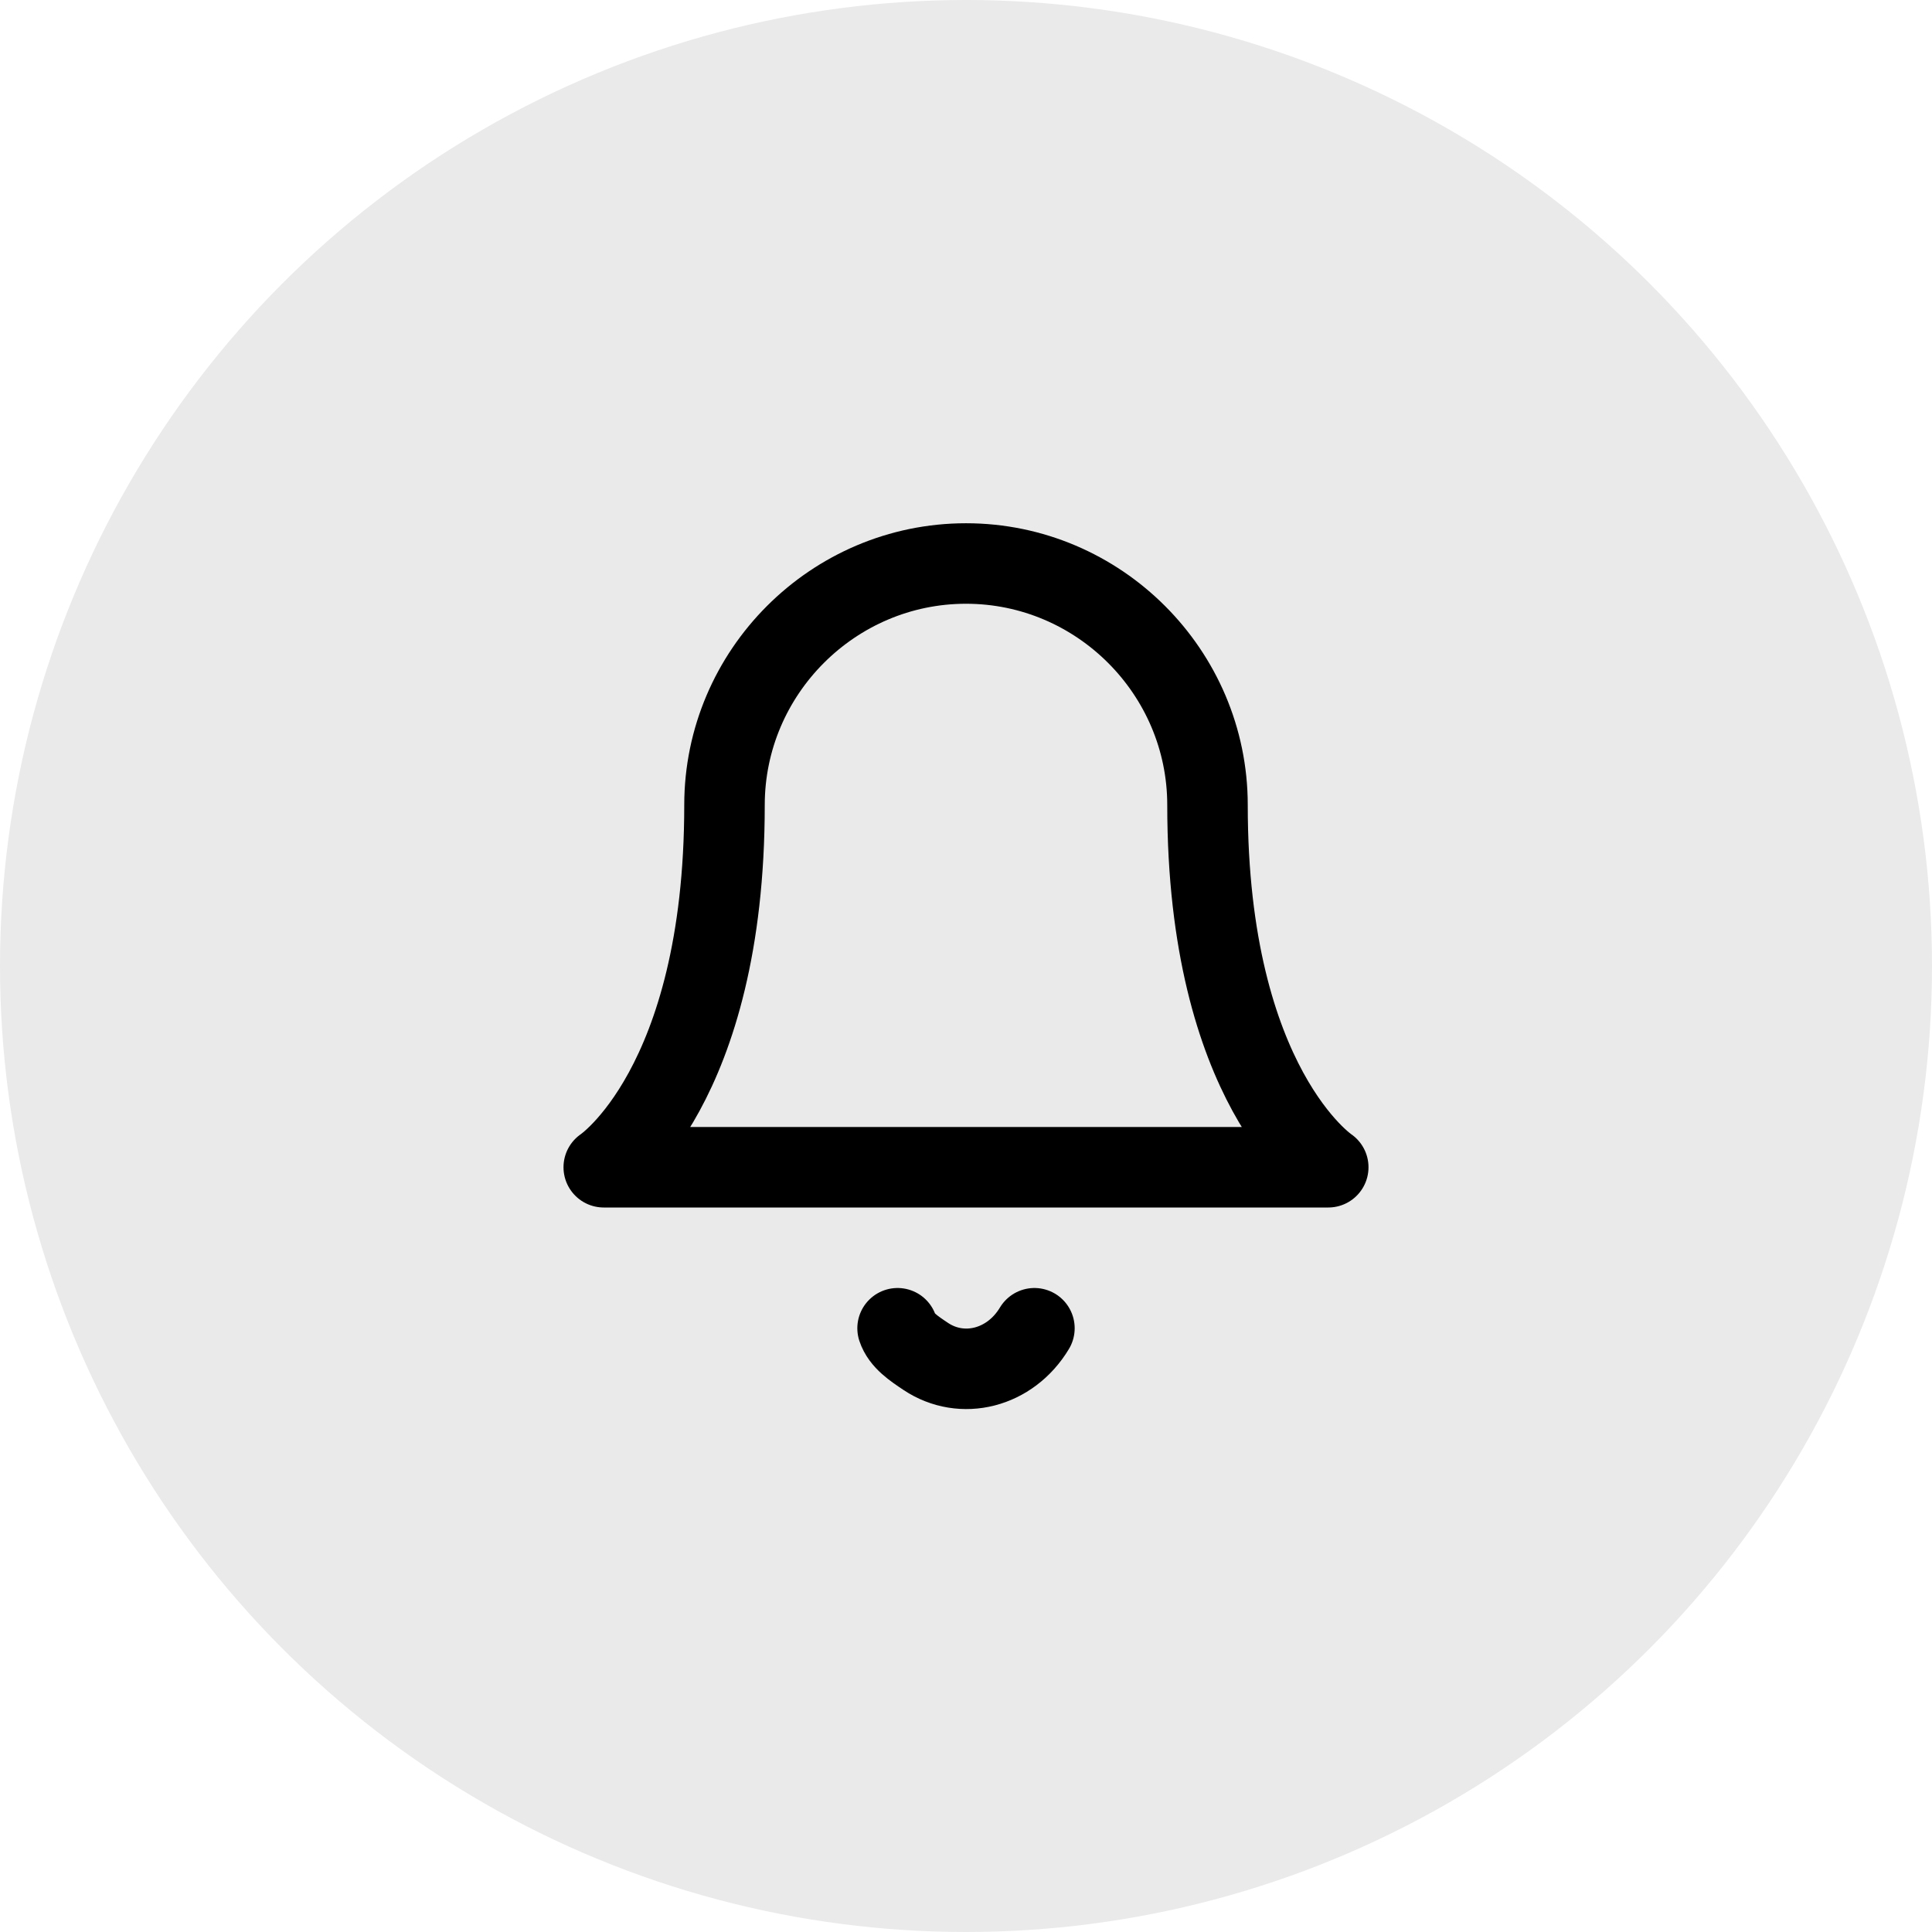 <?xml version="1.0" encoding="utf-8"?>
<!-- Generator: Adobe Illustrator 19.0.0, SVG Export Plug-In . SVG Version: 6.00 Build 0)  -->
<svg version="1.1" id="Layer_1" xmlns="http://www.w3.org/2000/svg" xmlns:xlink="http://www.w3.org/1999/xlink" x="0px" y="0px"
	 viewBox="-305 373 48 48" style="enable-background:new -305 373 48 48;" xml:space="preserve">
<style type="text/css">
	.st0{fill:#EAEAEA;}
	.st1{fill:none;stroke:#000000;stroke-width:2;stroke-linecap:round;stroke-linejoin:round;}
</style>
<circle class="st0" cx="-281" cy="397" r="24"/>
<path class="st1" d="M-275,393c0-3.3-2.7-6-6-6s-6,2.7-6,6c0,7-3,9-3,9h18C-272,402-275,400-275,393"/>
<path class="st1" d="M-279.3,406c-0.6,1-1.8,1.3-2.7,0.7c-0.3-0.2-0.6-0.4-0.7-0.7"/>
</svg>
